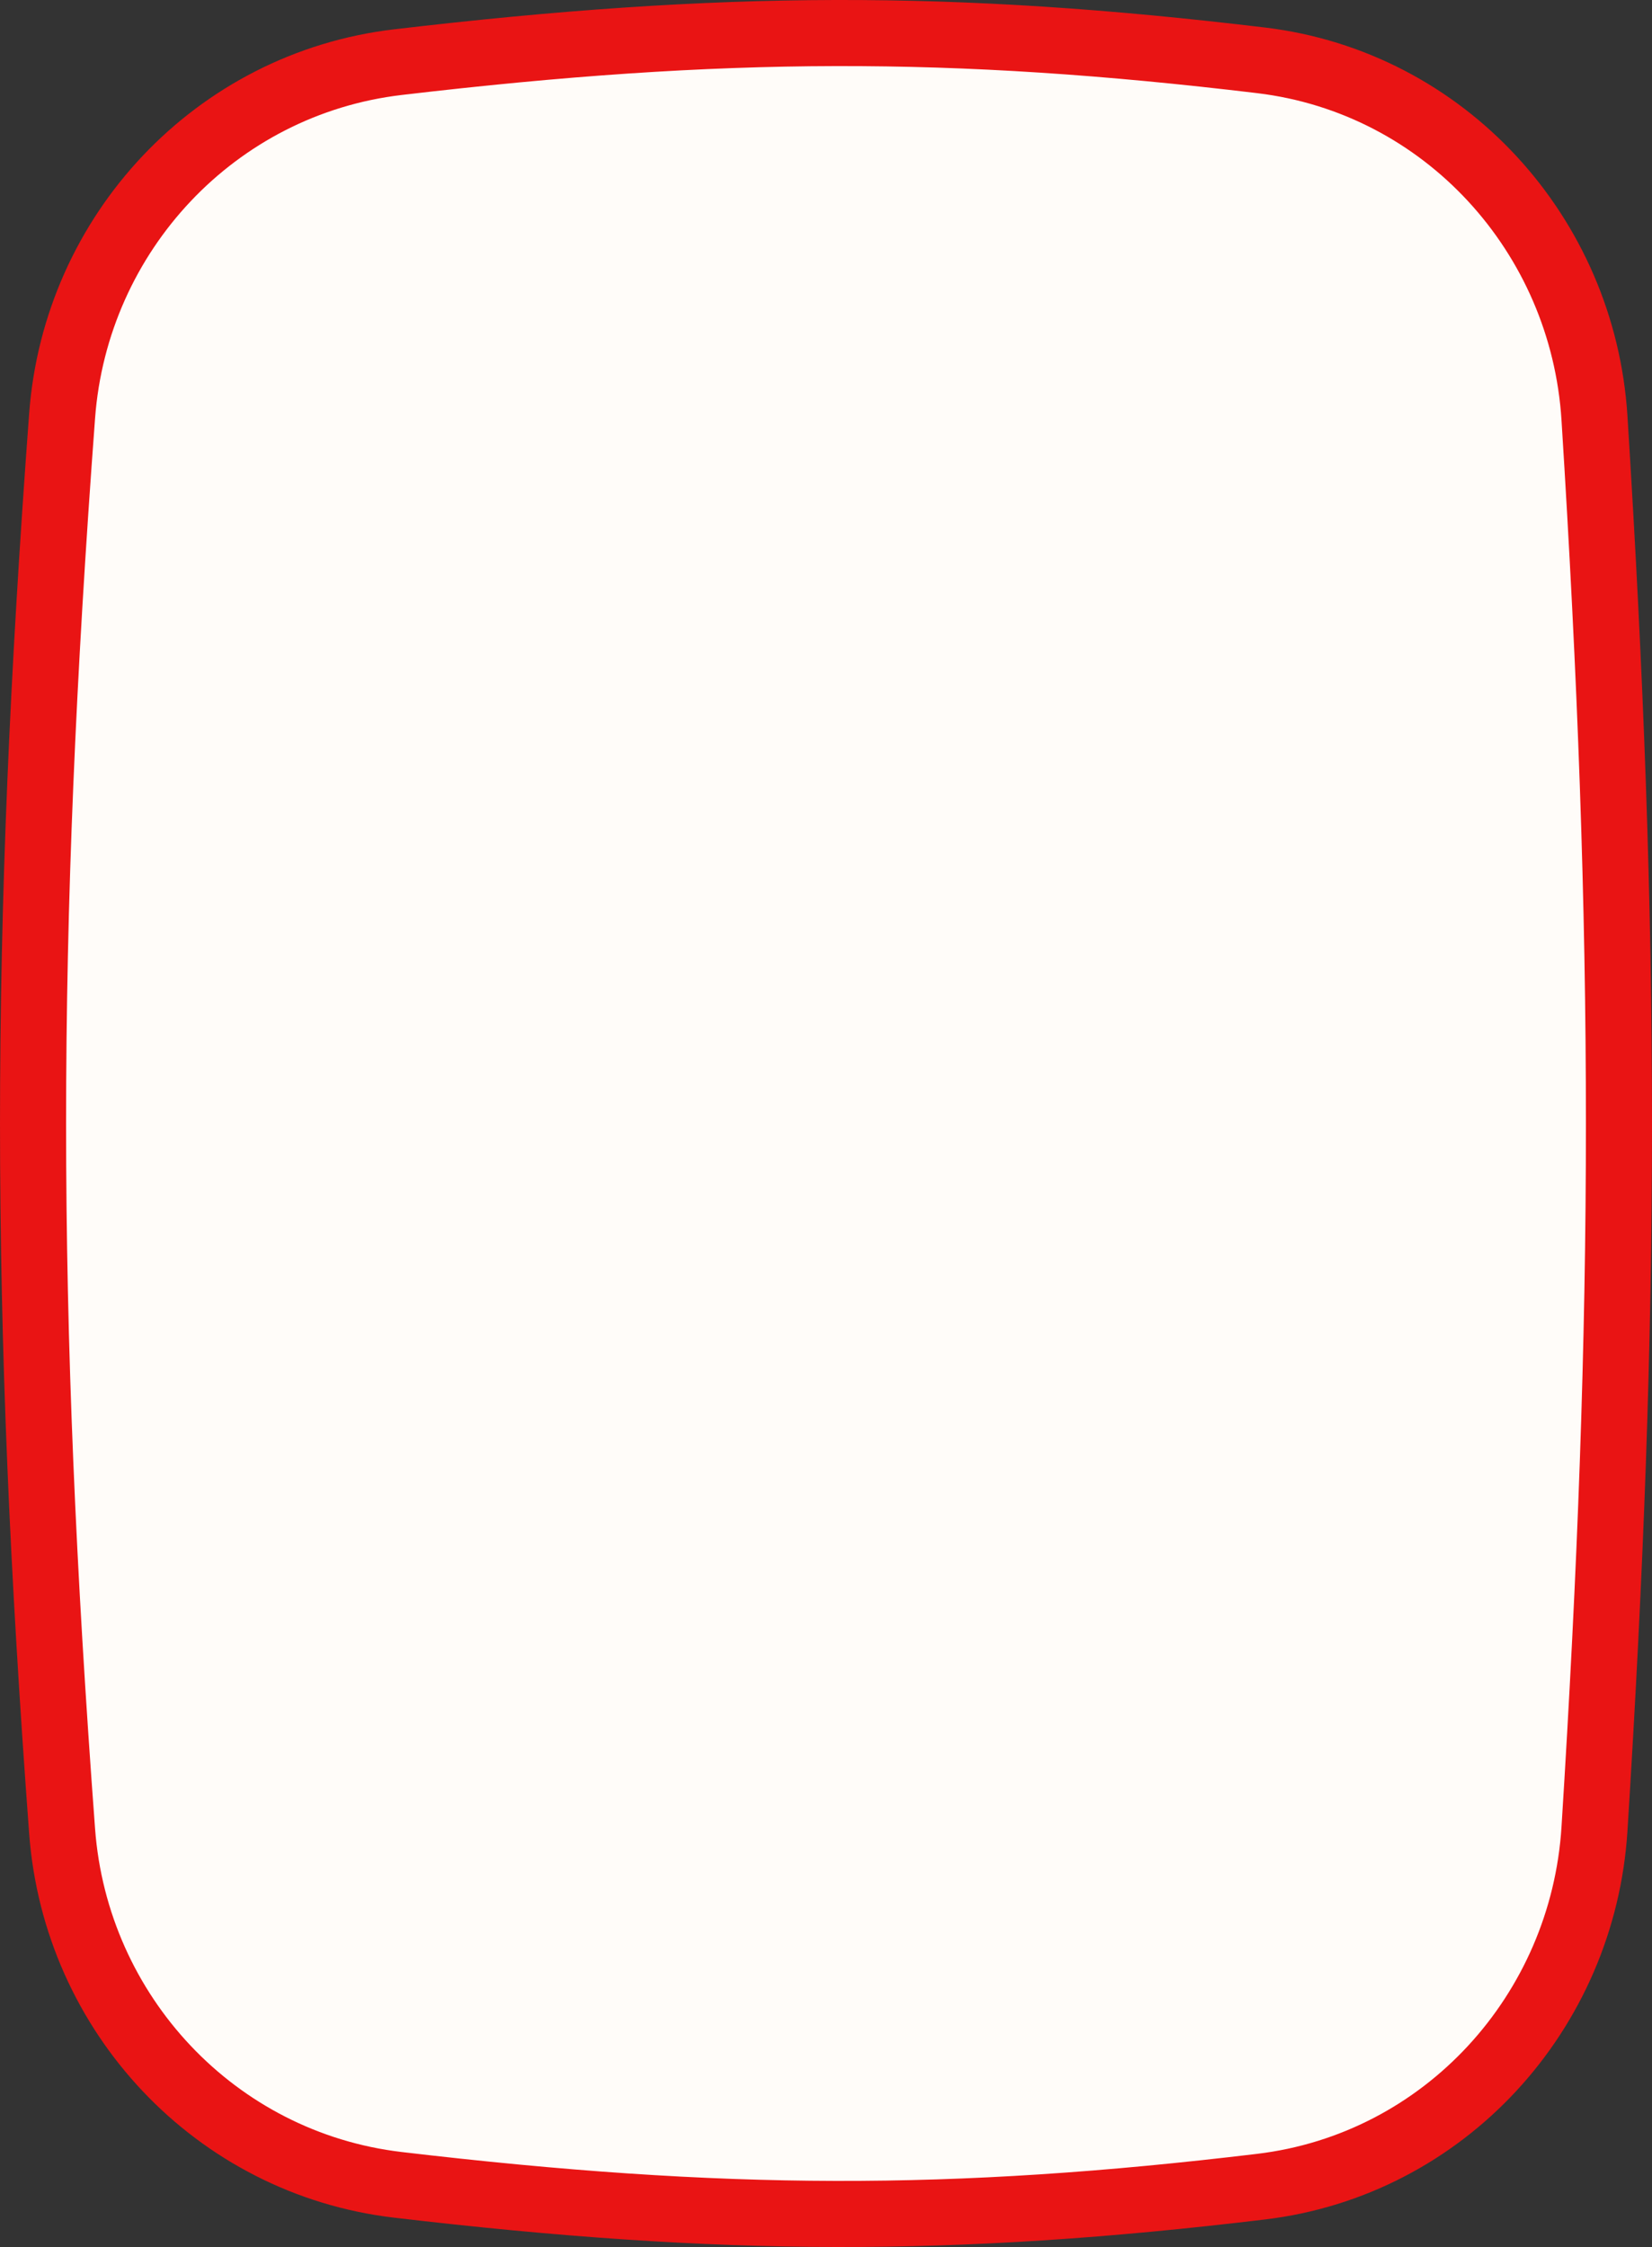 <svg width="50" height="68" viewBox="0 0 50 68" fill="none" xmlns="http://www.w3.org/2000/svg">
<rect x="0" y="0" width="50" height="68" fill="#333333" stroke="none"/>
<path d="M38.168 1.826C28.83 0.706 21.862 0.725 12.042 1.881C6.517 2.532 2.291 7.06 1.88 12.584C0.707 28.349 0.707 39.651 1.88 55.416C2.291 60.941 6.517 65.468 12.042 66.119C21.862 67.275 28.83 67.294 38.168 66.174C43.723 65.507 47.91 60.896 48.259 55.349C49.247 39.639 49.247 28.361 48.259 12.652C47.91 7.104 43.723 2.493 38.168 1.826Z" fill="#FFFCF9" stroke="#E91414" stroke-width="2"/>
</svg>
